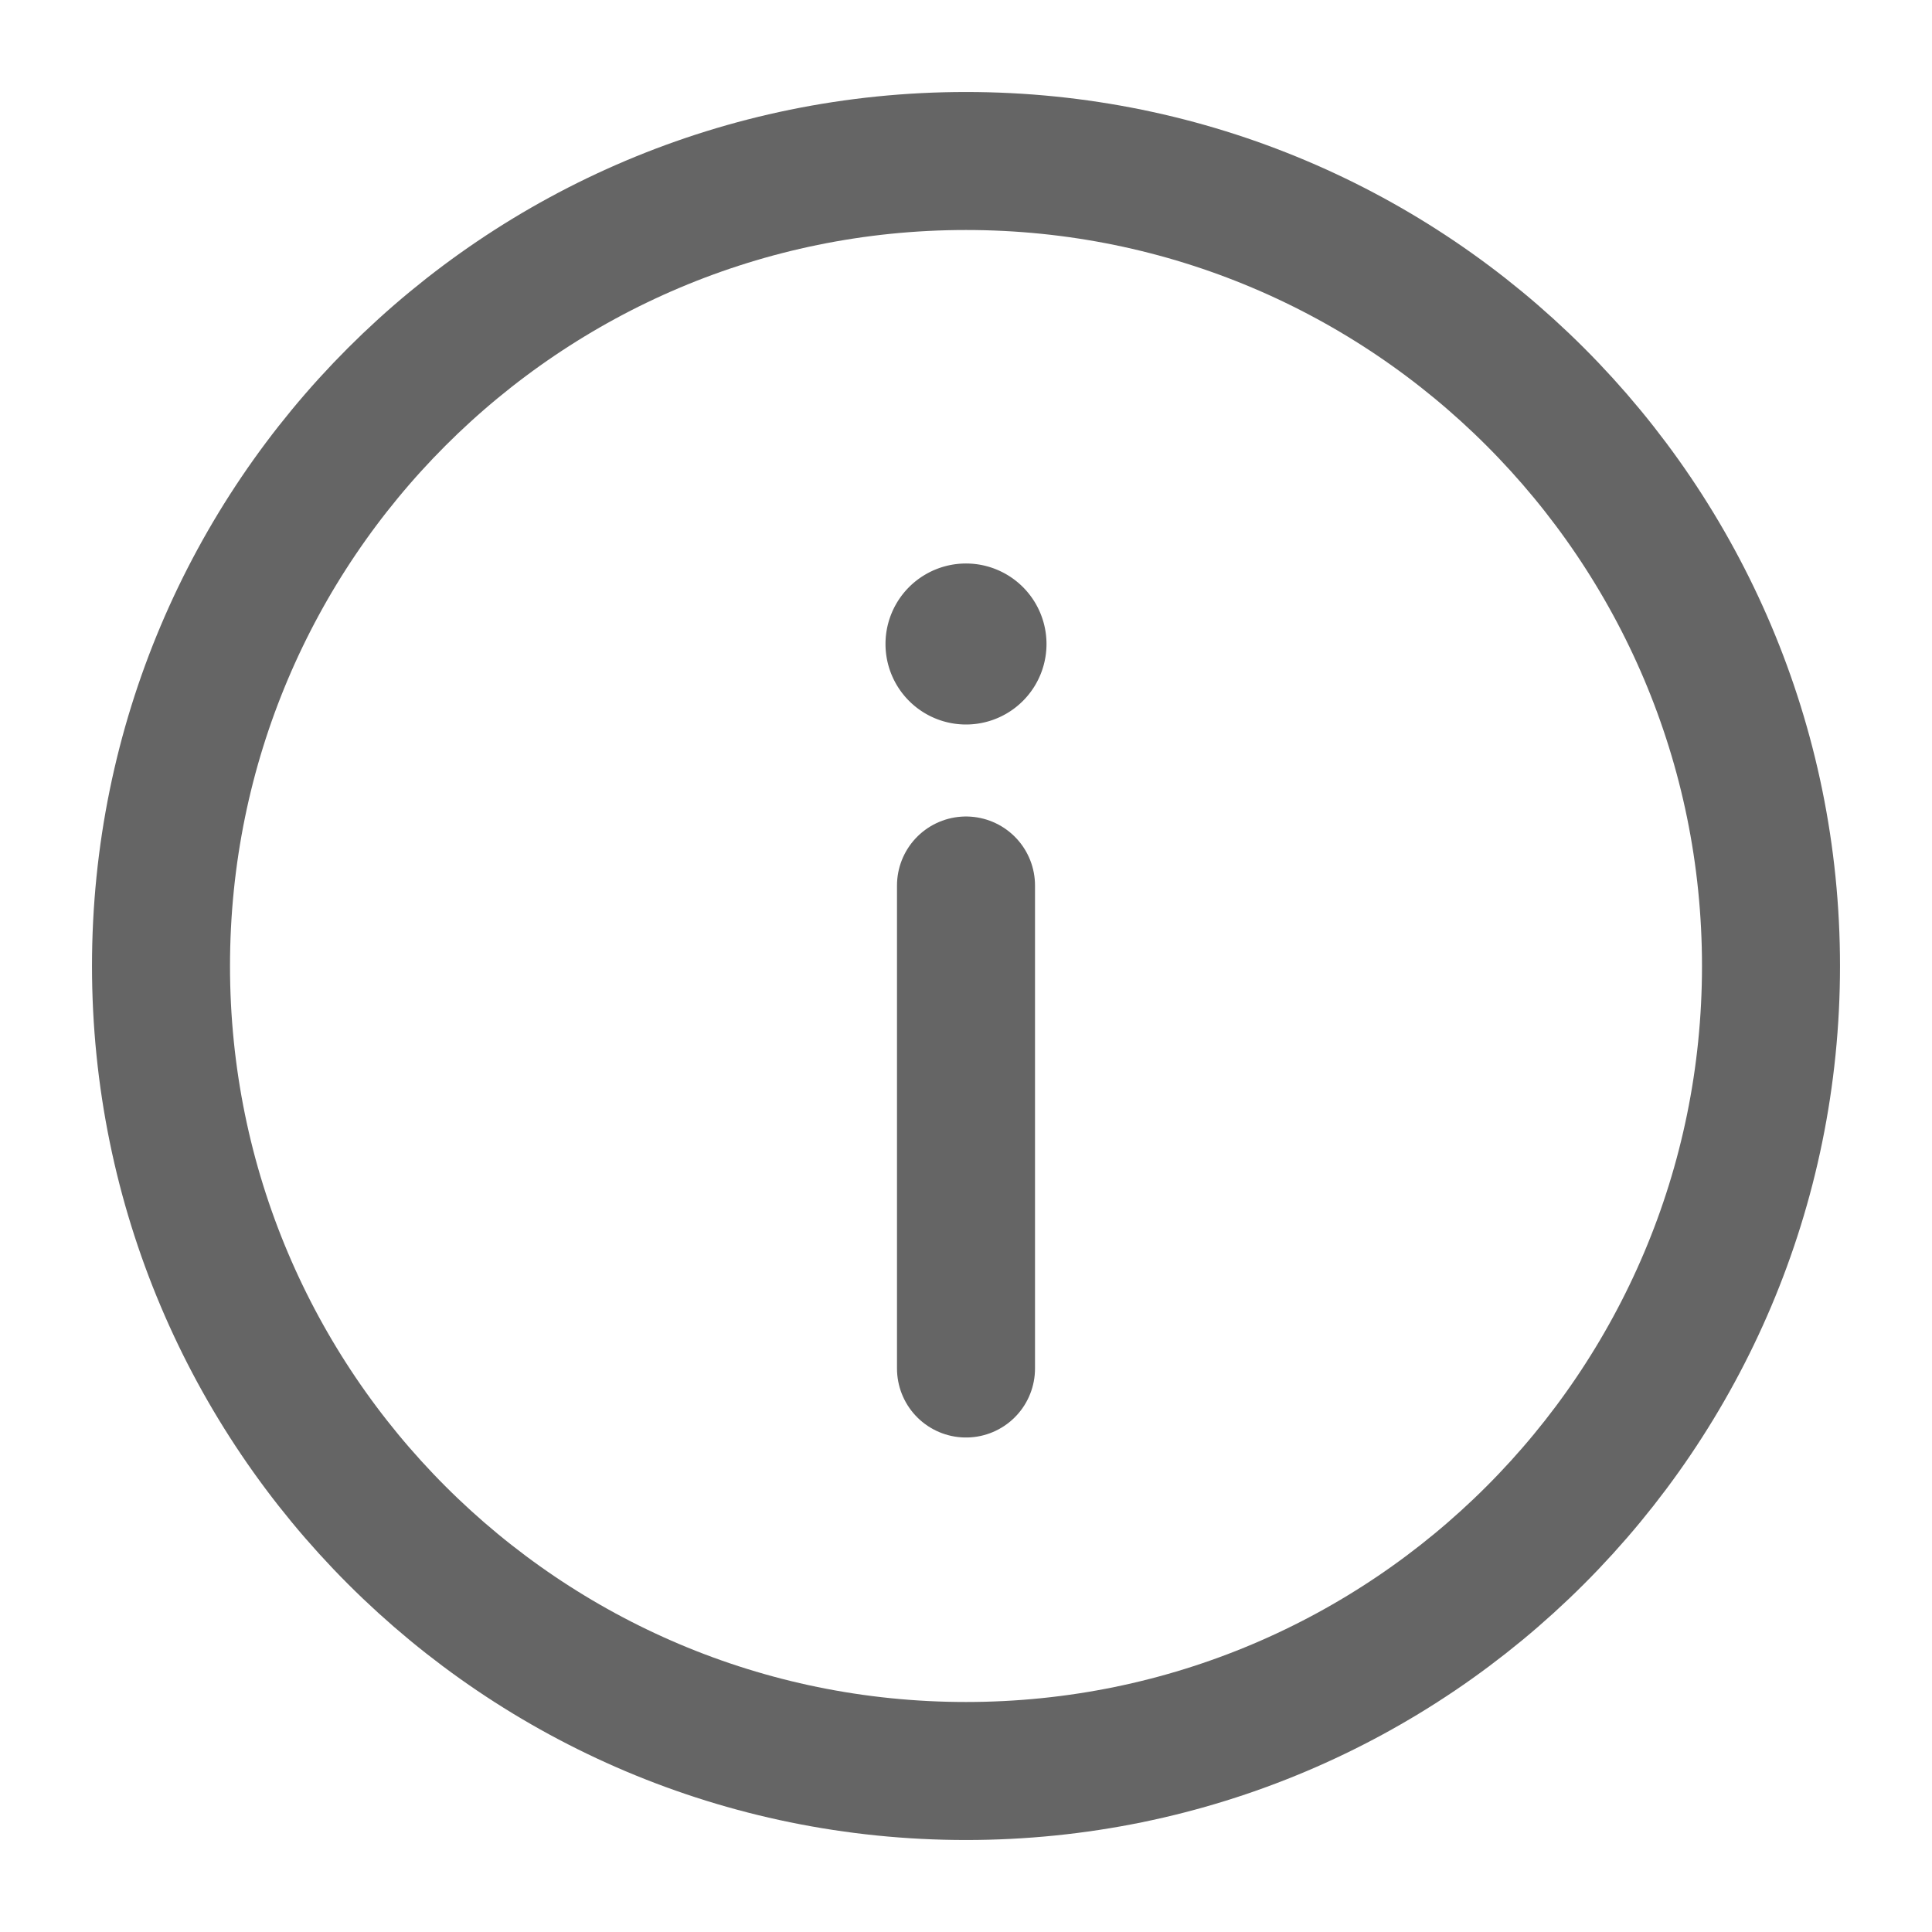 <svg width="30" height="30" viewBox="0 0 30 30" fill="none" xmlns="http://www.w3.org/2000/svg">
    <path d="M15 13.75v7.5M27.5 15c0 6.904-5.596 12.5-12.5 12.5S2.5 21.904 2.5 15 8.096 2.5 15 2.5 27.5 8.096 27.5 15z" stroke="#656565" stroke-width="2.143" stroke-linecap="round"/>
    <path d="M16.25 10a1.25 1.25 0 1 1-2.5 0 1.25 1.25 0 0 1 2.5 0z" fill="#656565"/>
</svg>
